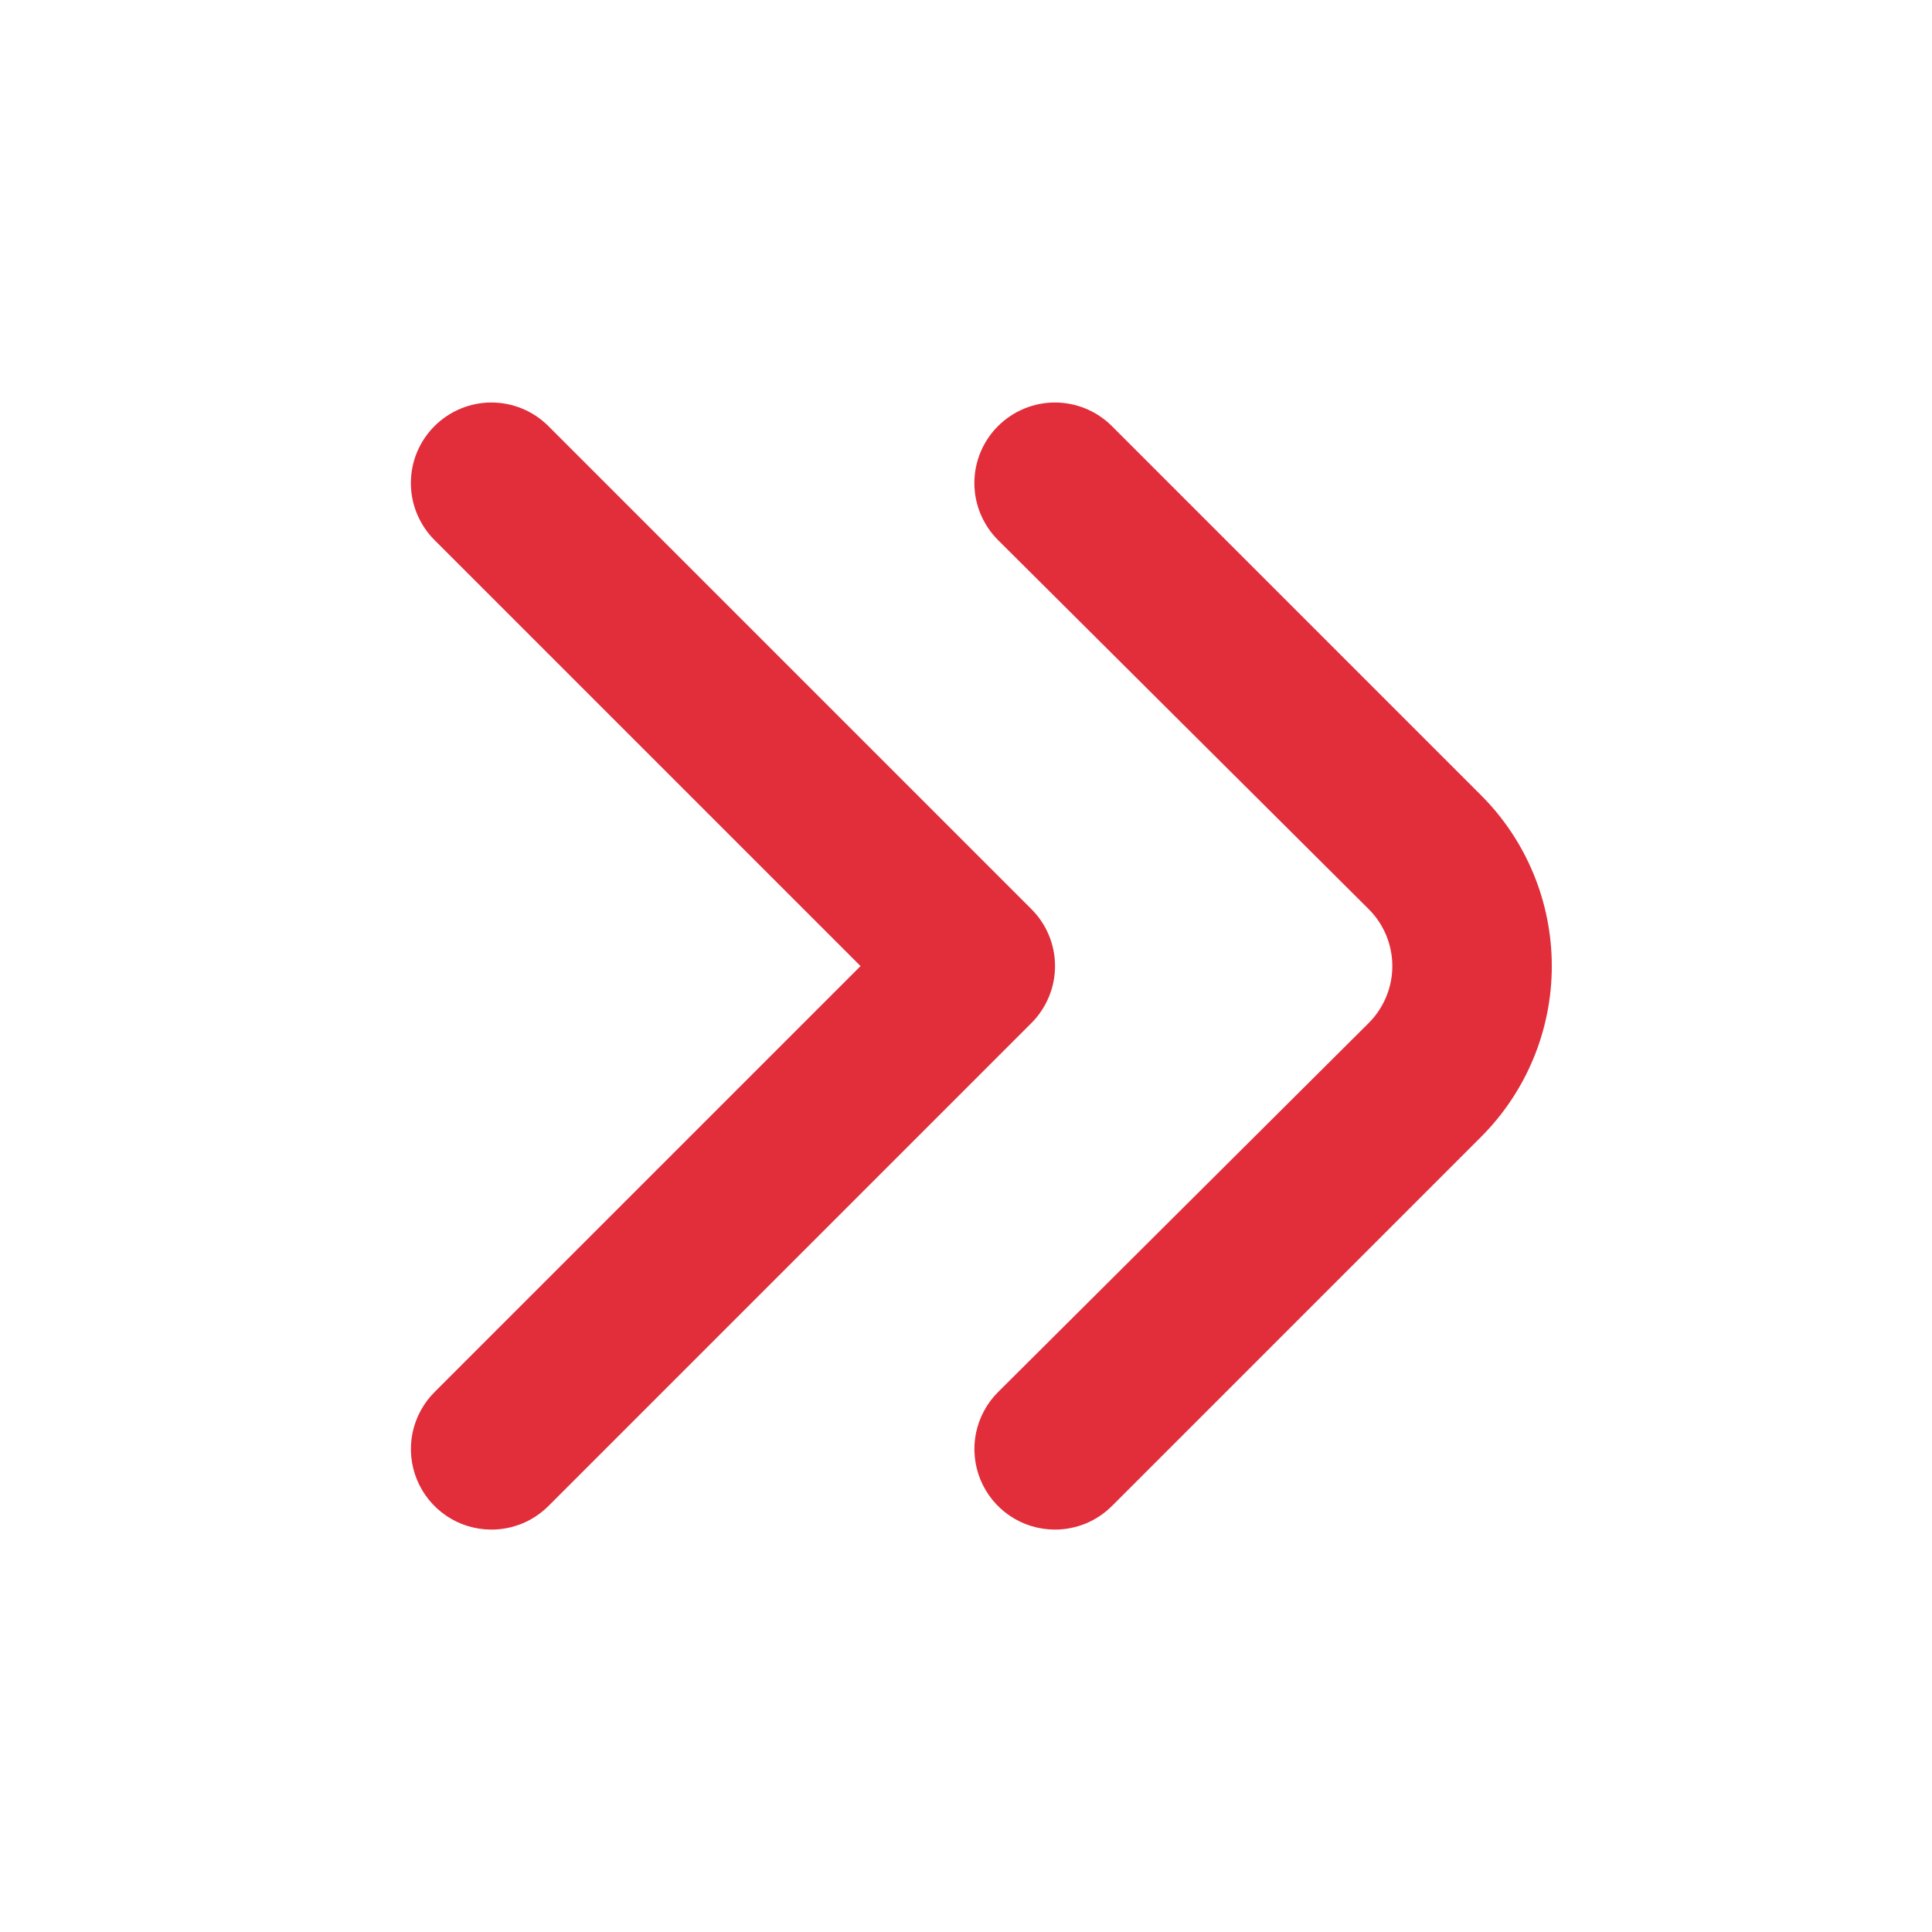 <svg width="24" height="24" viewBox="0 0 24 24" fill="none" xmlns="http://www.w3.org/2000/svg">
<path d="M13.1 19.001C12.902 19 12.709 18.941 12.545 18.83C12.381 18.719 12.254 18.563 12.179 18.38C12.104 18.197 12.085 17.995 12.124 17.802C12.164 17.608 12.26 17.43 12.4 17.291L17 12.711C17.094 12.618 17.168 12.507 17.219 12.385C17.27 12.264 17.296 12.133 17.296 12.001C17.296 11.869 17.27 11.738 17.219 11.616C17.168 11.494 17.094 11.384 17 11.291L12.4 6.711C12.306 6.618 12.232 6.507 12.181 6.385C12.13 6.264 12.104 6.133 12.104 6.001C12.104 5.869 12.13 5.738 12.181 5.616C12.232 5.494 12.306 5.384 12.4 5.291C12.587 5.105 12.841 5 13.105 5C13.369 5 13.623 5.105 13.81 5.291L18.4 9.881C18.962 10.443 19.277 11.206 19.277 12.001C19.277 12.796 18.962 13.558 18.4 14.121L13.81 18.711C13.717 18.803 13.606 18.877 13.484 18.927C13.362 18.976 13.232 19.002 13.1 19.001Z" fill="#E22D3A"/>
<path d="M6.1 19.001C5.902 19 5.709 18.941 5.545 18.83C5.381 18.719 5.254 18.563 5.179 18.38C5.104 18.197 5.085 17.995 5.124 17.802C5.164 17.608 5.26 17.43 5.4 17.291L10.69 12.001L5.4 6.711C5.306 6.618 5.232 6.507 5.181 6.385C5.13 6.264 5.104 6.133 5.104 6.001C5.104 5.869 5.13 5.738 5.181 5.616C5.232 5.494 5.306 5.384 5.4 5.291C5.587 5.105 5.841 5 6.105 5C6.369 5 6.623 5.105 6.81 5.291L12.81 11.291C12.904 11.384 12.978 11.494 13.029 11.616C13.08 11.738 13.106 11.869 13.106 12.001C13.106 12.133 13.08 12.264 13.029 12.385C12.978 12.507 12.904 12.618 12.81 12.711L6.81 18.711C6.717 18.803 6.606 18.877 6.484 18.927C6.362 18.976 6.232 19.002 6.1 19.001Z" fill="#E22D3A"/>
</svg>
